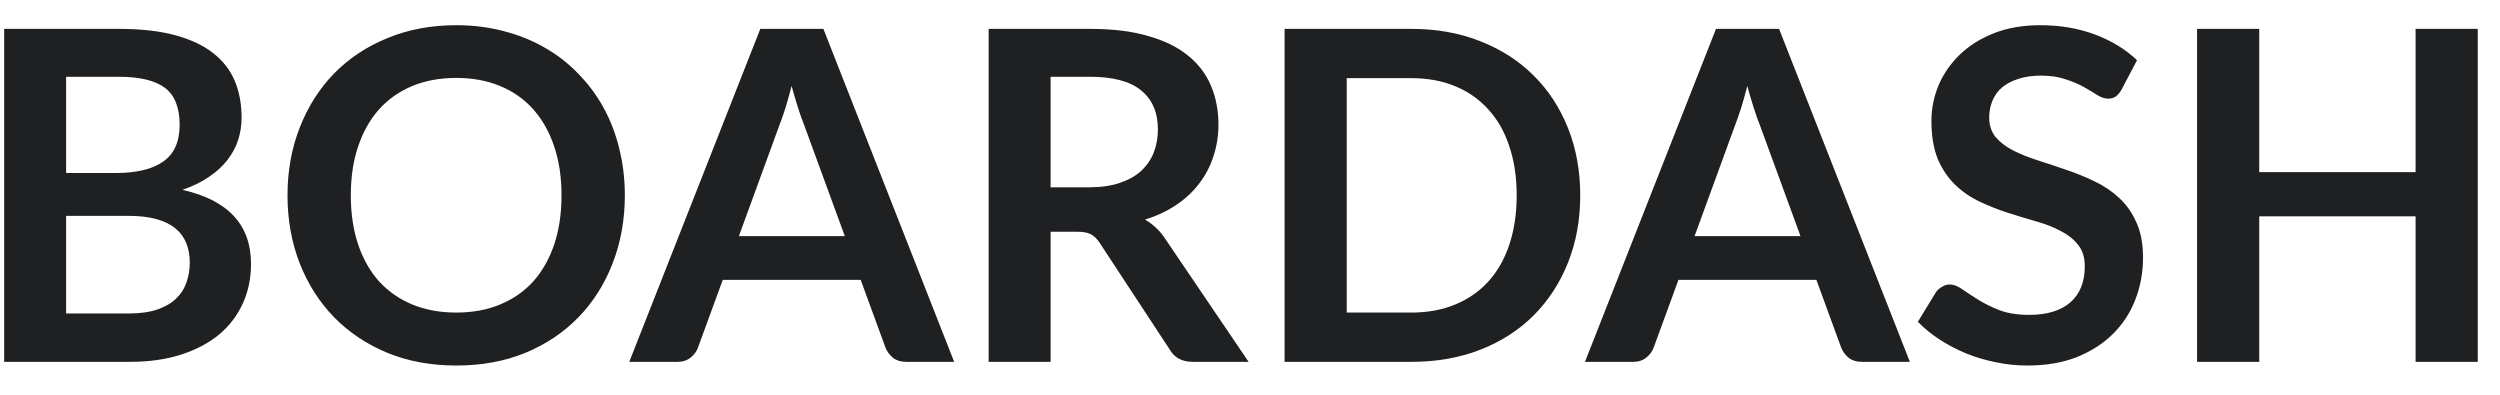 <svg width="76" height="12" viewBox="0 0 76 12" fill="none" xmlns="http://www.w3.org/2000/svg">
<path d="M3.914 9.53C4.264 9.53 4.558 9.488 4.796 9.404C5.034 9.32 5.223 9.208 5.363 9.068C5.508 8.928 5.61 8.765 5.671 8.578C5.736 8.391 5.769 8.193 5.769 7.983C5.769 7.764 5.734 7.568 5.664 7.395C5.594 7.218 5.484 7.068 5.335 6.947C5.186 6.821 4.992 6.725 4.754 6.66C4.521 6.595 4.238 6.562 3.907 6.562H2.01V9.53H3.914ZM2.01 2.334V5.26H3.508C4.152 5.26 4.637 5.143 4.964 4.91C5.295 4.677 5.461 4.306 5.461 3.797C5.461 3.27 5.312 2.894 5.013 2.67C4.714 2.446 4.248 2.334 3.613 2.334H2.01ZM3.613 0.878C4.276 0.878 4.843 0.941 5.314 1.067C5.785 1.193 6.17 1.373 6.469 1.606C6.772 1.839 6.994 2.122 7.134 2.453C7.274 2.784 7.344 3.158 7.344 3.573C7.344 3.811 7.309 4.04 7.239 4.259C7.169 4.474 7.059 4.677 6.91 4.868C6.765 5.055 6.579 5.225 6.35 5.379C6.126 5.533 5.858 5.664 5.545 5.771C6.936 6.084 7.631 6.835 7.631 8.025C7.631 8.454 7.549 8.851 7.386 9.215C7.223 9.579 6.985 9.894 6.672 10.16C6.359 10.421 5.974 10.627 5.517 10.776C5.06 10.925 4.537 11 3.949 11H0.127V0.878H3.613ZM18.995 5.939C18.995 6.681 18.871 7.369 18.624 8.004C18.381 8.634 18.036 9.18 17.588 9.642C17.14 10.104 16.601 10.466 15.971 10.727C15.341 10.984 14.641 11.112 13.871 11.112C13.105 11.112 12.408 10.984 11.778 10.727C11.148 10.466 10.607 10.104 10.154 9.642C9.706 9.18 9.358 8.634 9.111 8.004C8.864 7.369 8.74 6.681 8.74 5.939C8.74 5.197 8.864 4.511 9.111 3.881C9.358 3.246 9.706 2.698 10.154 2.236C10.607 1.774 11.148 1.415 11.778 1.158C12.408 0.897 13.105 0.766 13.871 0.766C14.384 0.766 14.867 0.827 15.32 0.948C15.773 1.065 16.188 1.233 16.566 1.452C16.944 1.667 17.282 1.93 17.581 2.243C17.884 2.551 18.141 2.896 18.351 3.279C18.561 3.662 18.72 4.077 18.827 4.525C18.939 4.973 18.995 5.444 18.995 5.939ZM17.07 5.939C17.07 5.384 16.995 4.887 16.846 4.448C16.697 4.005 16.484 3.629 16.209 3.321C15.934 3.013 15.598 2.777 15.201 2.614C14.809 2.451 14.366 2.369 13.871 2.369C13.376 2.369 12.931 2.451 12.534 2.614C12.142 2.777 11.806 3.013 11.526 3.321C11.251 3.629 11.038 4.005 10.889 4.448C10.739 4.887 10.665 5.384 10.665 5.939C10.665 6.494 10.739 6.994 10.889 7.437C11.038 7.876 11.251 8.249 11.526 8.557C11.806 8.86 12.142 9.094 12.534 9.257C12.931 9.42 13.376 9.502 13.871 9.502C14.366 9.502 14.809 9.42 15.201 9.257C15.598 9.094 15.934 8.86 16.209 8.557C16.484 8.249 16.697 7.876 16.846 7.437C16.995 6.994 17.07 6.494 17.07 5.939ZM25.682 7.178L24.45 3.811C24.389 3.662 24.326 3.484 24.261 3.279C24.196 3.074 24.13 2.852 24.065 2.614C24.004 2.852 23.941 3.076 23.876 3.286C23.811 3.491 23.748 3.671 23.687 3.825L22.462 7.178H25.682ZM29.007 11H27.551C27.388 11 27.255 10.96 27.152 10.881C27.049 10.797 26.972 10.694 26.921 10.573L26.165 8.508H21.972L21.216 10.573C21.179 10.68 21.106 10.778 20.999 10.867C20.892 10.956 20.759 11 20.6 11H19.13L23.113 0.878H25.031L29.007 11ZM33.114 5.694C33.468 5.694 33.776 5.65 34.038 5.561C34.304 5.472 34.521 5.351 34.689 5.197C34.861 5.038 34.99 4.852 35.074 4.637C35.158 4.422 35.2 4.187 35.2 3.93C35.2 3.417 35.029 3.022 34.689 2.747C34.353 2.472 33.837 2.334 33.142 2.334H31.938V5.694H33.114ZM37.958 11H36.257C35.935 11 35.701 10.874 35.557 10.622L33.429 7.381C33.349 7.26 33.261 7.173 33.163 7.122C33.069 7.071 32.929 7.045 32.743 7.045H31.938V11H30.055V0.878H33.142C33.828 0.878 34.416 0.95 34.906 1.095C35.4 1.235 35.804 1.433 36.117 1.69C36.434 1.947 36.667 2.255 36.817 2.614C36.966 2.969 37.041 3.361 37.041 3.79C37.041 4.131 36.989 4.453 36.887 4.756C36.789 5.059 36.644 5.335 36.453 5.582C36.266 5.829 36.033 6.046 35.753 6.233C35.477 6.42 35.162 6.567 34.808 6.674C34.929 6.744 35.041 6.828 35.144 6.926C35.246 7.019 35.34 7.131 35.424 7.262L37.958 11ZM48.039 5.939C48.039 6.681 47.915 7.362 47.668 7.983C47.42 8.604 47.073 9.138 46.625 9.586C46.177 10.034 45.638 10.382 45.008 10.629C44.378 10.876 43.678 11 42.908 11H39.051V0.878H42.908C43.678 0.878 44.378 1.004 45.008 1.256C45.638 1.503 46.177 1.851 46.625 2.299C47.073 2.742 47.42 3.274 47.668 3.895C47.915 4.516 48.039 5.197 48.039 5.939ZM46.107 5.939C46.107 5.384 46.032 4.887 45.883 4.448C45.738 4.005 45.526 3.631 45.246 3.328C44.971 3.02 44.635 2.784 44.238 2.621C43.846 2.458 43.403 2.376 42.908 2.376H40.941V9.502H42.908C43.403 9.502 43.846 9.42 44.238 9.257C44.635 9.094 44.971 8.86 45.246 8.557C45.526 8.249 45.738 7.876 45.883 7.437C46.032 6.994 46.107 6.494 46.107 5.939ZM54.735 7.178L53.503 3.811C53.442 3.662 53.379 3.484 53.314 3.279C53.248 3.074 53.183 2.852 53.118 2.614C53.057 2.852 52.994 3.076 52.929 3.286C52.863 3.491 52.8 3.671 52.74 3.825L51.515 7.178H54.735ZM58.06 11H56.604C56.44 11 56.307 10.96 56.205 10.881C56.102 10.797 56.025 10.694 55.974 10.573L55.218 8.508H51.025L50.269 10.573C50.231 10.68 50.159 10.778 50.052 10.867C49.944 10.956 49.811 11 49.653 11H48.183L52.166 0.878H54.084L58.06 11ZM64.498 2.719C64.442 2.817 64.381 2.889 64.316 2.936C64.255 2.978 64.178 2.999 64.085 2.999C63.986 2.999 63.879 2.964 63.763 2.894C63.651 2.819 63.515 2.738 63.356 2.649C63.198 2.56 63.011 2.481 62.797 2.411C62.587 2.336 62.337 2.299 62.047 2.299C61.786 2.299 61.557 2.332 61.361 2.397C61.166 2.458 61 2.544 60.864 2.656C60.734 2.768 60.636 2.903 60.571 3.062C60.505 3.216 60.472 3.386 60.472 3.573C60.472 3.811 60.538 4.009 60.669 4.168C60.804 4.327 60.981 4.462 61.2 4.574C61.42 4.686 61.669 4.786 61.95 4.875C62.23 4.964 62.517 5.059 62.81 5.162C63.105 5.26 63.392 5.377 63.672 5.512C63.952 5.643 64.201 5.811 64.421 6.016C64.64 6.217 64.815 6.464 64.945 6.758C65.081 7.052 65.148 7.409 65.148 7.829C65.148 8.286 65.069 8.716 64.91 9.117C64.757 9.514 64.528 9.861 64.225 10.16C63.926 10.454 63.559 10.687 63.126 10.86C62.691 11.028 62.194 11.112 61.635 11.112C61.312 11.112 60.995 11.079 60.682 11.014C60.37 10.953 60.069 10.865 59.779 10.748C59.495 10.631 59.227 10.491 58.974 10.328C58.722 10.165 58.498 9.983 58.303 9.782L58.855 8.879C58.902 8.814 58.963 8.76 59.038 8.718C59.112 8.671 59.191 8.648 59.276 8.648C59.392 8.648 59.518 8.697 59.654 8.795C59.789 8.888 59.95 8.993 60.136 9.11C60.323 9.227 60.54 9.334 60.788 9.432C61.039 9.525 61.34 9.572 61.691 9.572C62.227 9.572 62.642 9.446 62.937 9.194C63.23 8.937 63.377 8.571 63.377 8.095C63.377 7.829 63.31 7.612 63.175 7.444C63.044 7.276 62.869 7.136 62.65 7.024C62.43 6.907 62.181 6.809 61.901 6.73C61.62 6.651 61.336 6.564 61.047 6.471C60.757 6.378 60.472 6.266 60.193 6.135C59.913 6.004 59.663 5.834 59.444 5.624C59.224 5.414 59.047 5.153 58.911 4.84C58.781 4.523 58.715 4.133 58.715 3.671C58.715 3.302 58.788 2.943 58.932 2.593C59.082 2.243 59.297 1.933 59.577 1.662C59.856 1.391 60.202 1.174 60.612 1.011C61.023 0.848 61.495 0.766 62.026 0.766C62.624 0.766 63.175 0.859 63.678 1.046C64.183 1.233 64.612 1.494 64.966 1.83L64.498 2.719ZM75.324 0.878V11H73.434V6.576H68.681V11H66.791V0.878H68.681V5.232H73.434V0.878H75.324Z" fill="#1F2022"/>
</svg>
